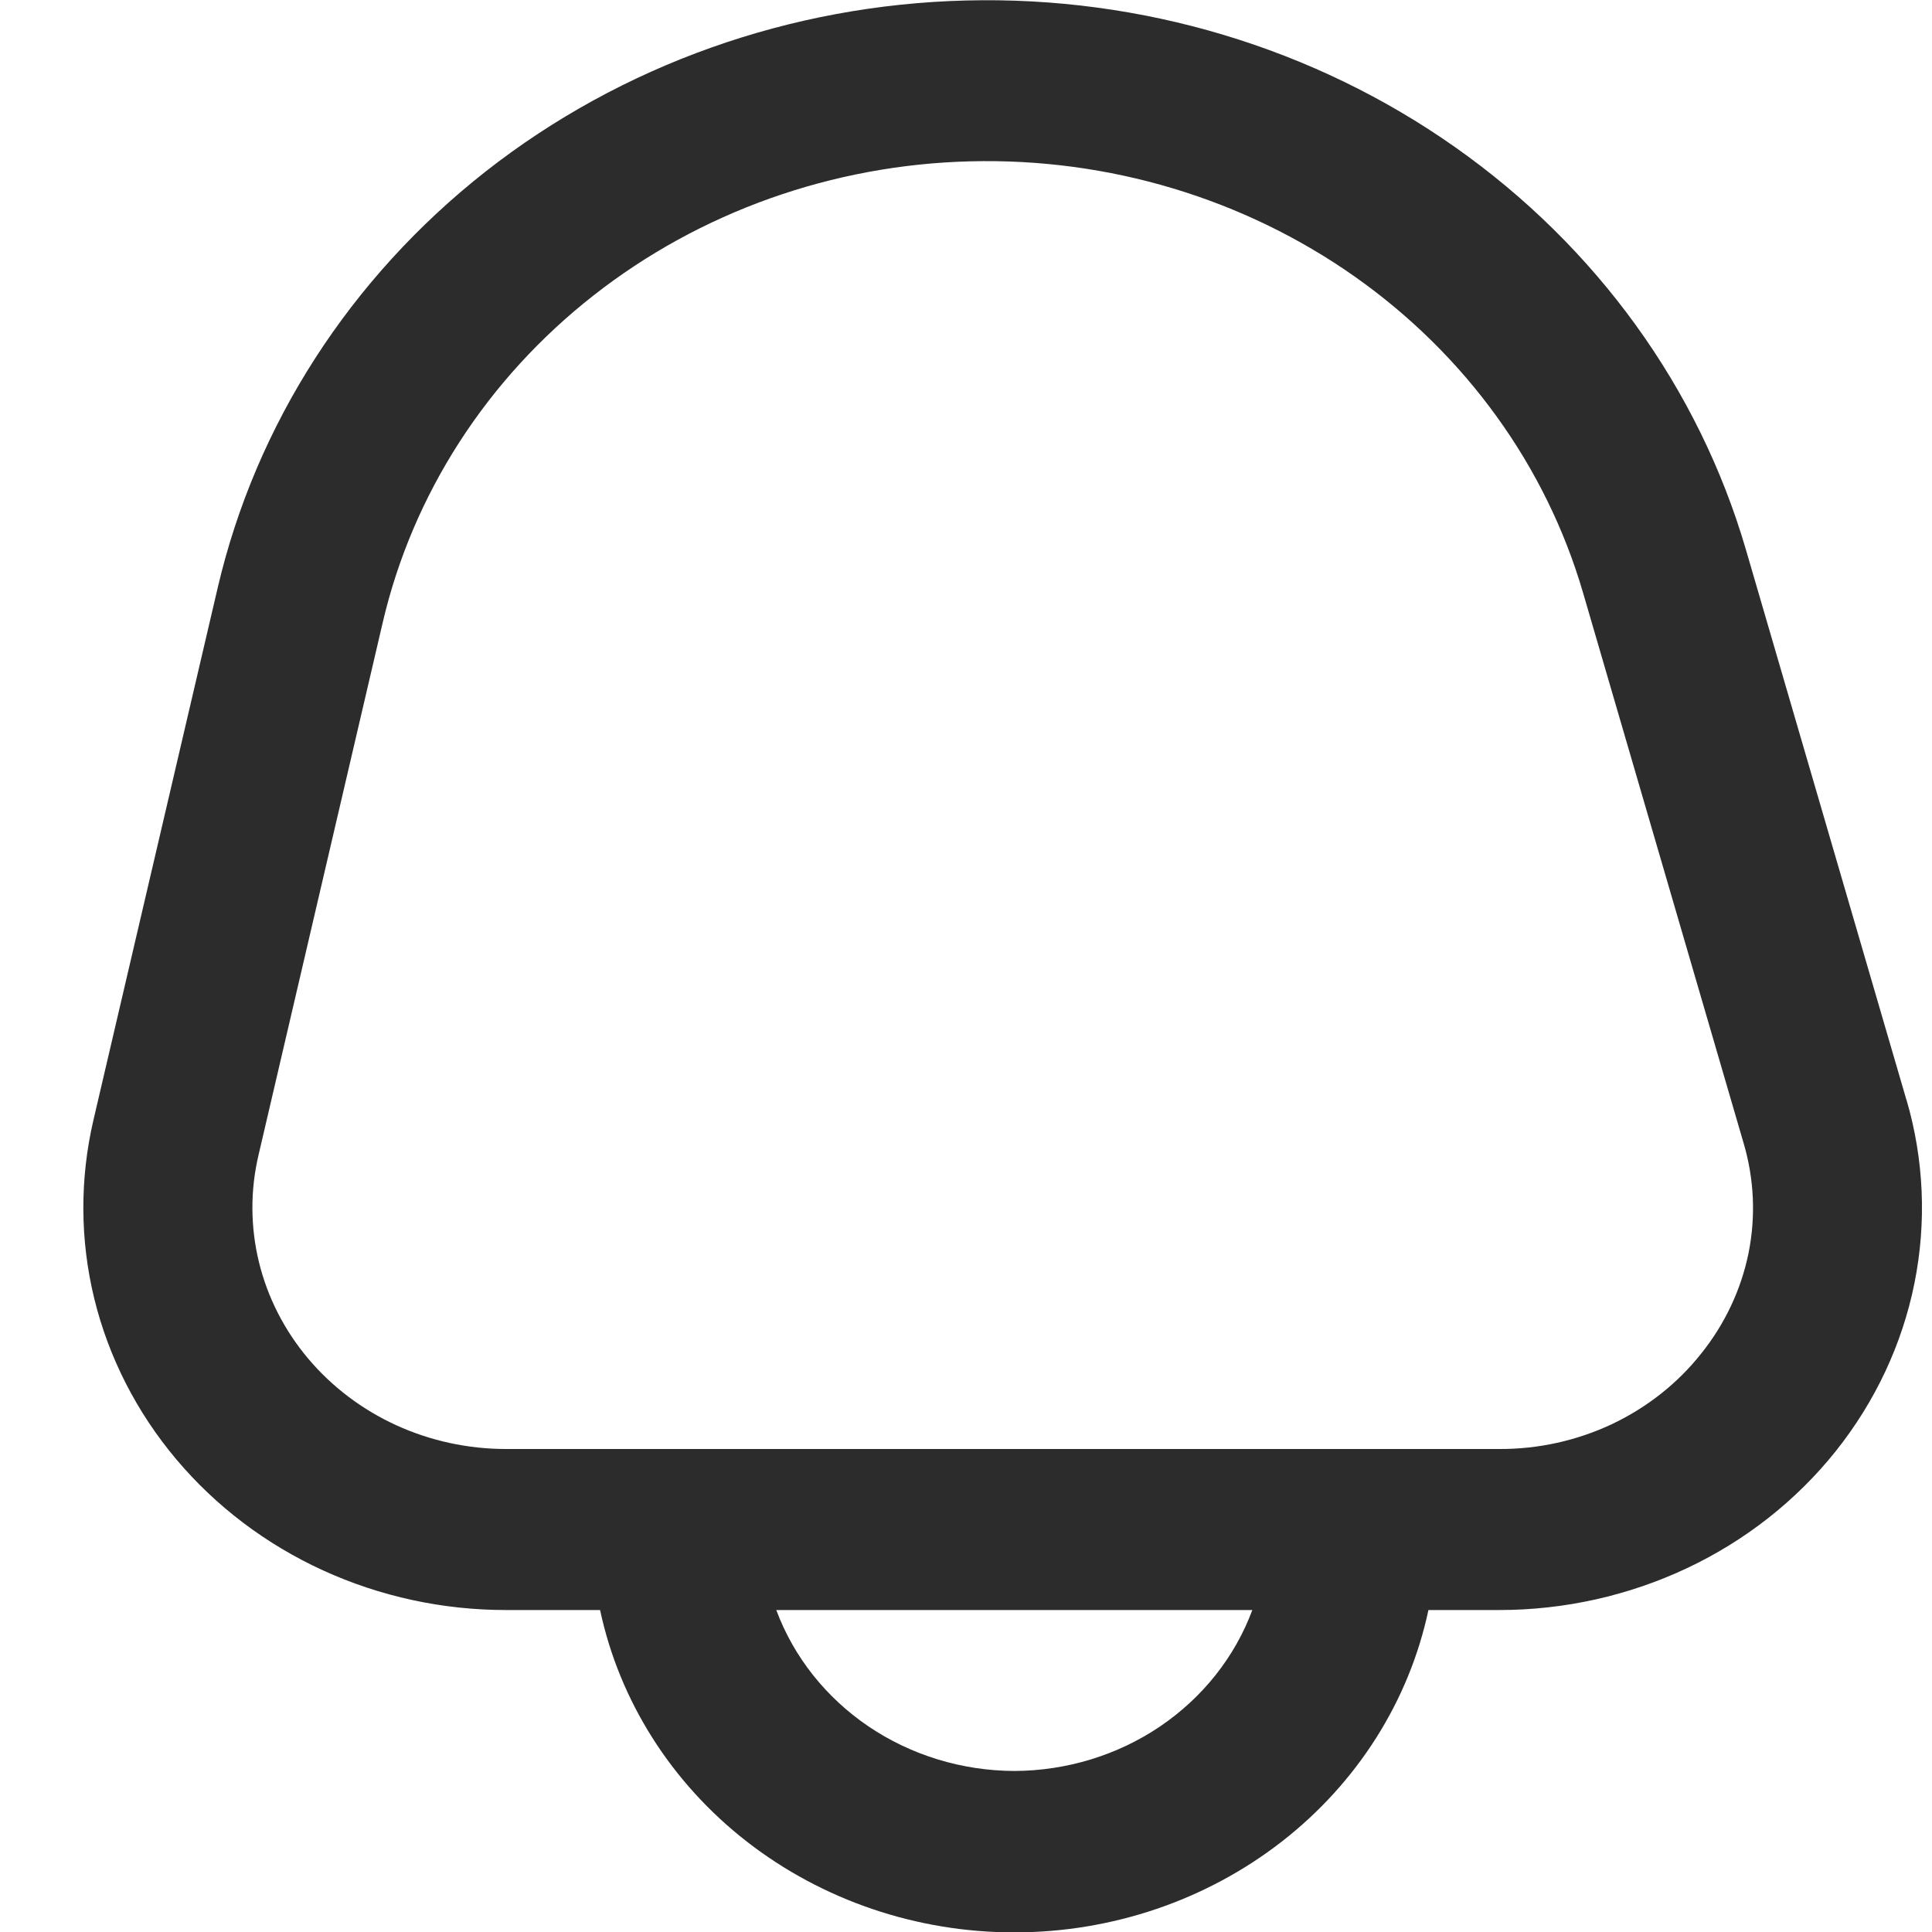 <svg width="20" height="20" viewBox="0 0 20 20" fill="none" xmlns="http://www.w3.org/2000/svg">
<path d="M19.735 11.385L18.073 5.688C17.586 4.02 16.527 2.554 15.064 1.524C13.602 0.494 11.82 -0.041 10.002 0.005C8.183 0.05 6.433 0.673 5.029 1.774C3.626 2.876 2.649 4.392 2.254 6.083L0.967 11.596C0.825 12.205 0.828 12.837 0.976 13.444C1.125 14.052 1.415 14.62 1.825 15.107C2.235 15.594 2.754 15.987 3.345 16.257C3.936 16.527 4.582 16.667 5.238 16.667H6.212C6.413 17.609 6.95 18.456 7.731 19.064C8.513 19.672 9.491 20.004 10.5 20.004C11.509 20.004 12.487 19.672 13.269 19.064C14.05 18.456 14.587 17.609 14.787 16.667H15.521C16.195 16.667 16.86 16.518 17.465 16.233C18.069 15.948 18.596 15.533 19.004 15.022C19.412 14.51 19.691 13.916 19.818 13.285C19.945 12.654 19.917 12.004 19.736 11.385H19.735ZM10.5 18.333C9.959 18.331 9.432 18.17 8.991 17.872C8.55 17.573 8.216 17.152 8.036 16.667H12.964C12.784 17.152 12.45 17.573 12.009 17.872C11.568 18.17 11.041 18.331 10.5 18.333ZM17.61 14.013C17.366 14.321 17.05 14.57 16.688 14.742C16.325 14.913 15.925 15.002 15.52 15H5.238C4.845 15 4.457 14.916 4.102 14.754C3.748 14.592 3.436 14.356 3.19 14.064C2.944 13.772 2.77 13.431 2.681 13.067C2.592 12.702 2.59 12.323 2.676 11.958L3.962 6.444C4.272 5.116 5.039 3.925 6.142 3.06C7.245 2.194 8.619 1.705 10.047 1.67C11.476 1.634 12.875 2.054 14.024 2.863C15.172 3.672 16.004 4.823 16.387 6.134L18.049 11.831C18.159 12.202 18.177 12.592 18.101 12.971C18.024 13.35 17.856 13.706 17.61 14.013Z" fill="#2C2C2C"/>
</svg>
